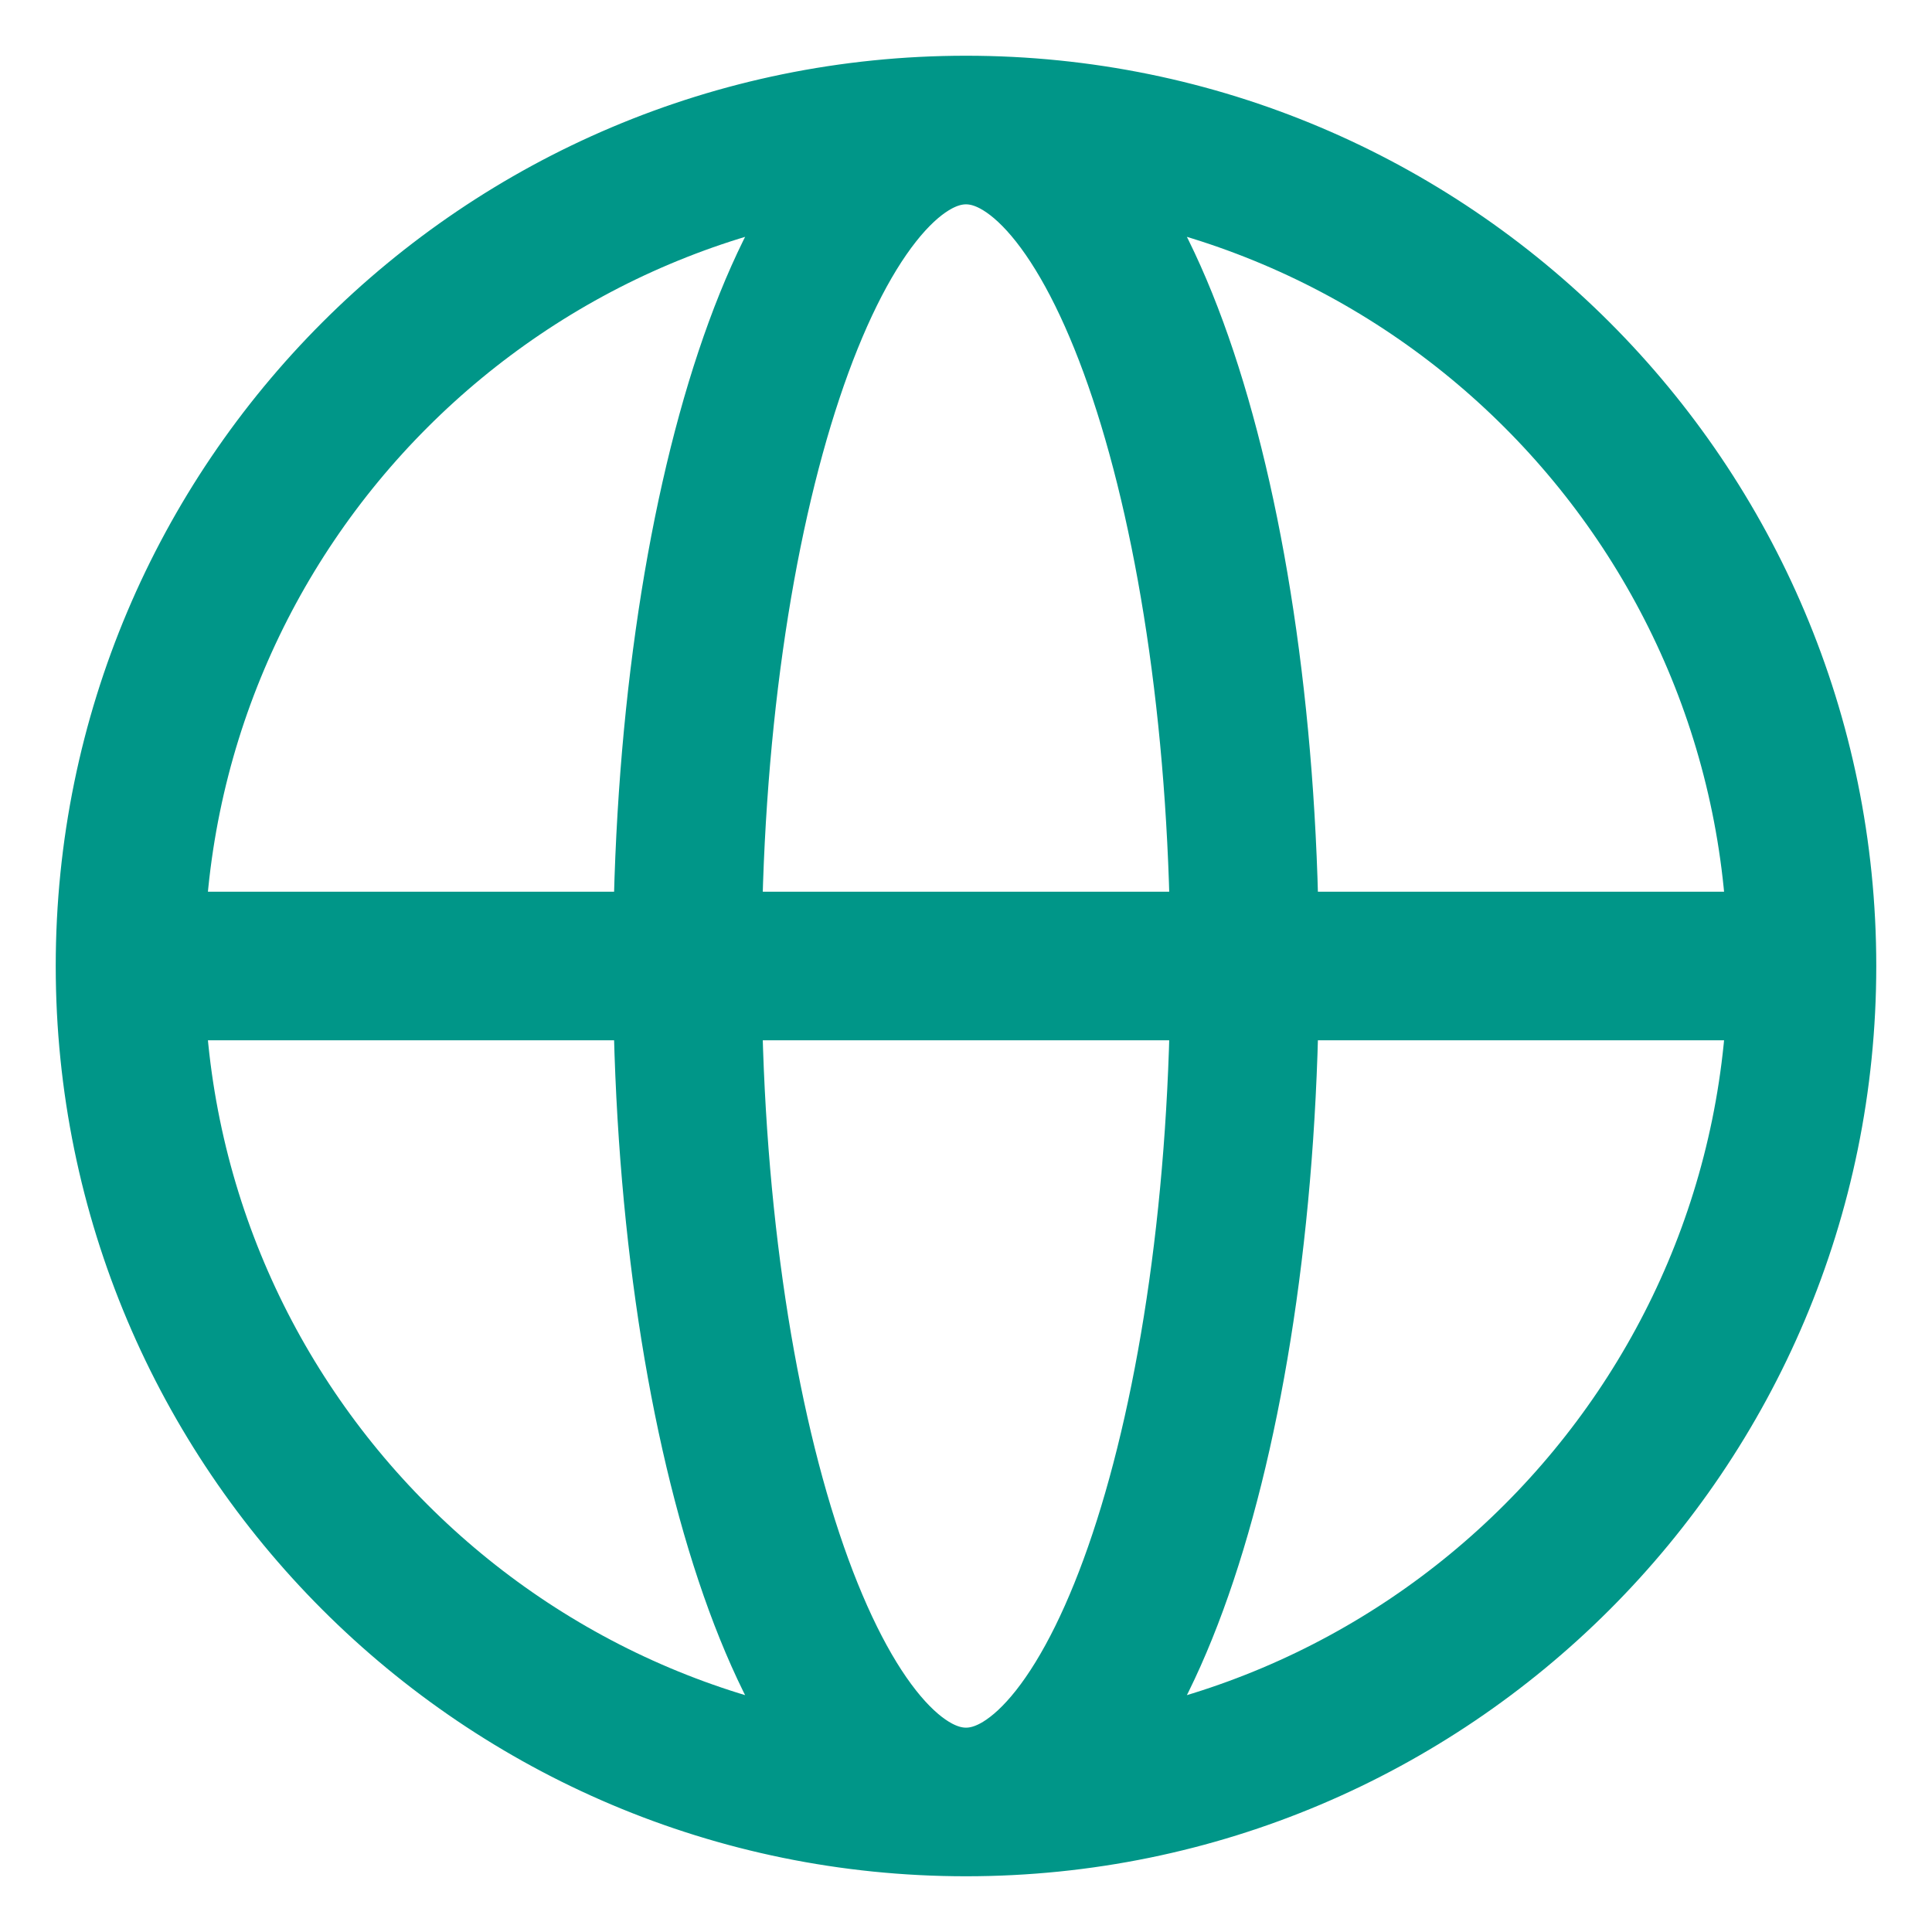 <svg width="26" height="26" viewBox="0 0 26 26" fill="none" xmlns="http://www.w3.org/2000/svg">
<path d="M24.25 13C24.25 19.213 19.213 24.25 13 24.25M24.25 13C24.25 6.787 19.213 1.75 13 1.75M24.25 13H1.75M13 24.25C6.787 24.25 1.75 19.213 1.75 13M13 24.25C15.071 24.25 16.75 19.213 16.75 13C16.75 6.787 15.071 1.75 13 1.75M13 24.25C10.929 24.25 9.25 19.213 9.25 13C9.25 6.787 10.929 1.75 13 1.75M1.75 13C1.75 6.787 6.787 1.75 13 1.75" stroke="#009688" stroke-width="2" stroke-linecap="round" stroke-linejoin="round"/>
</svg>
